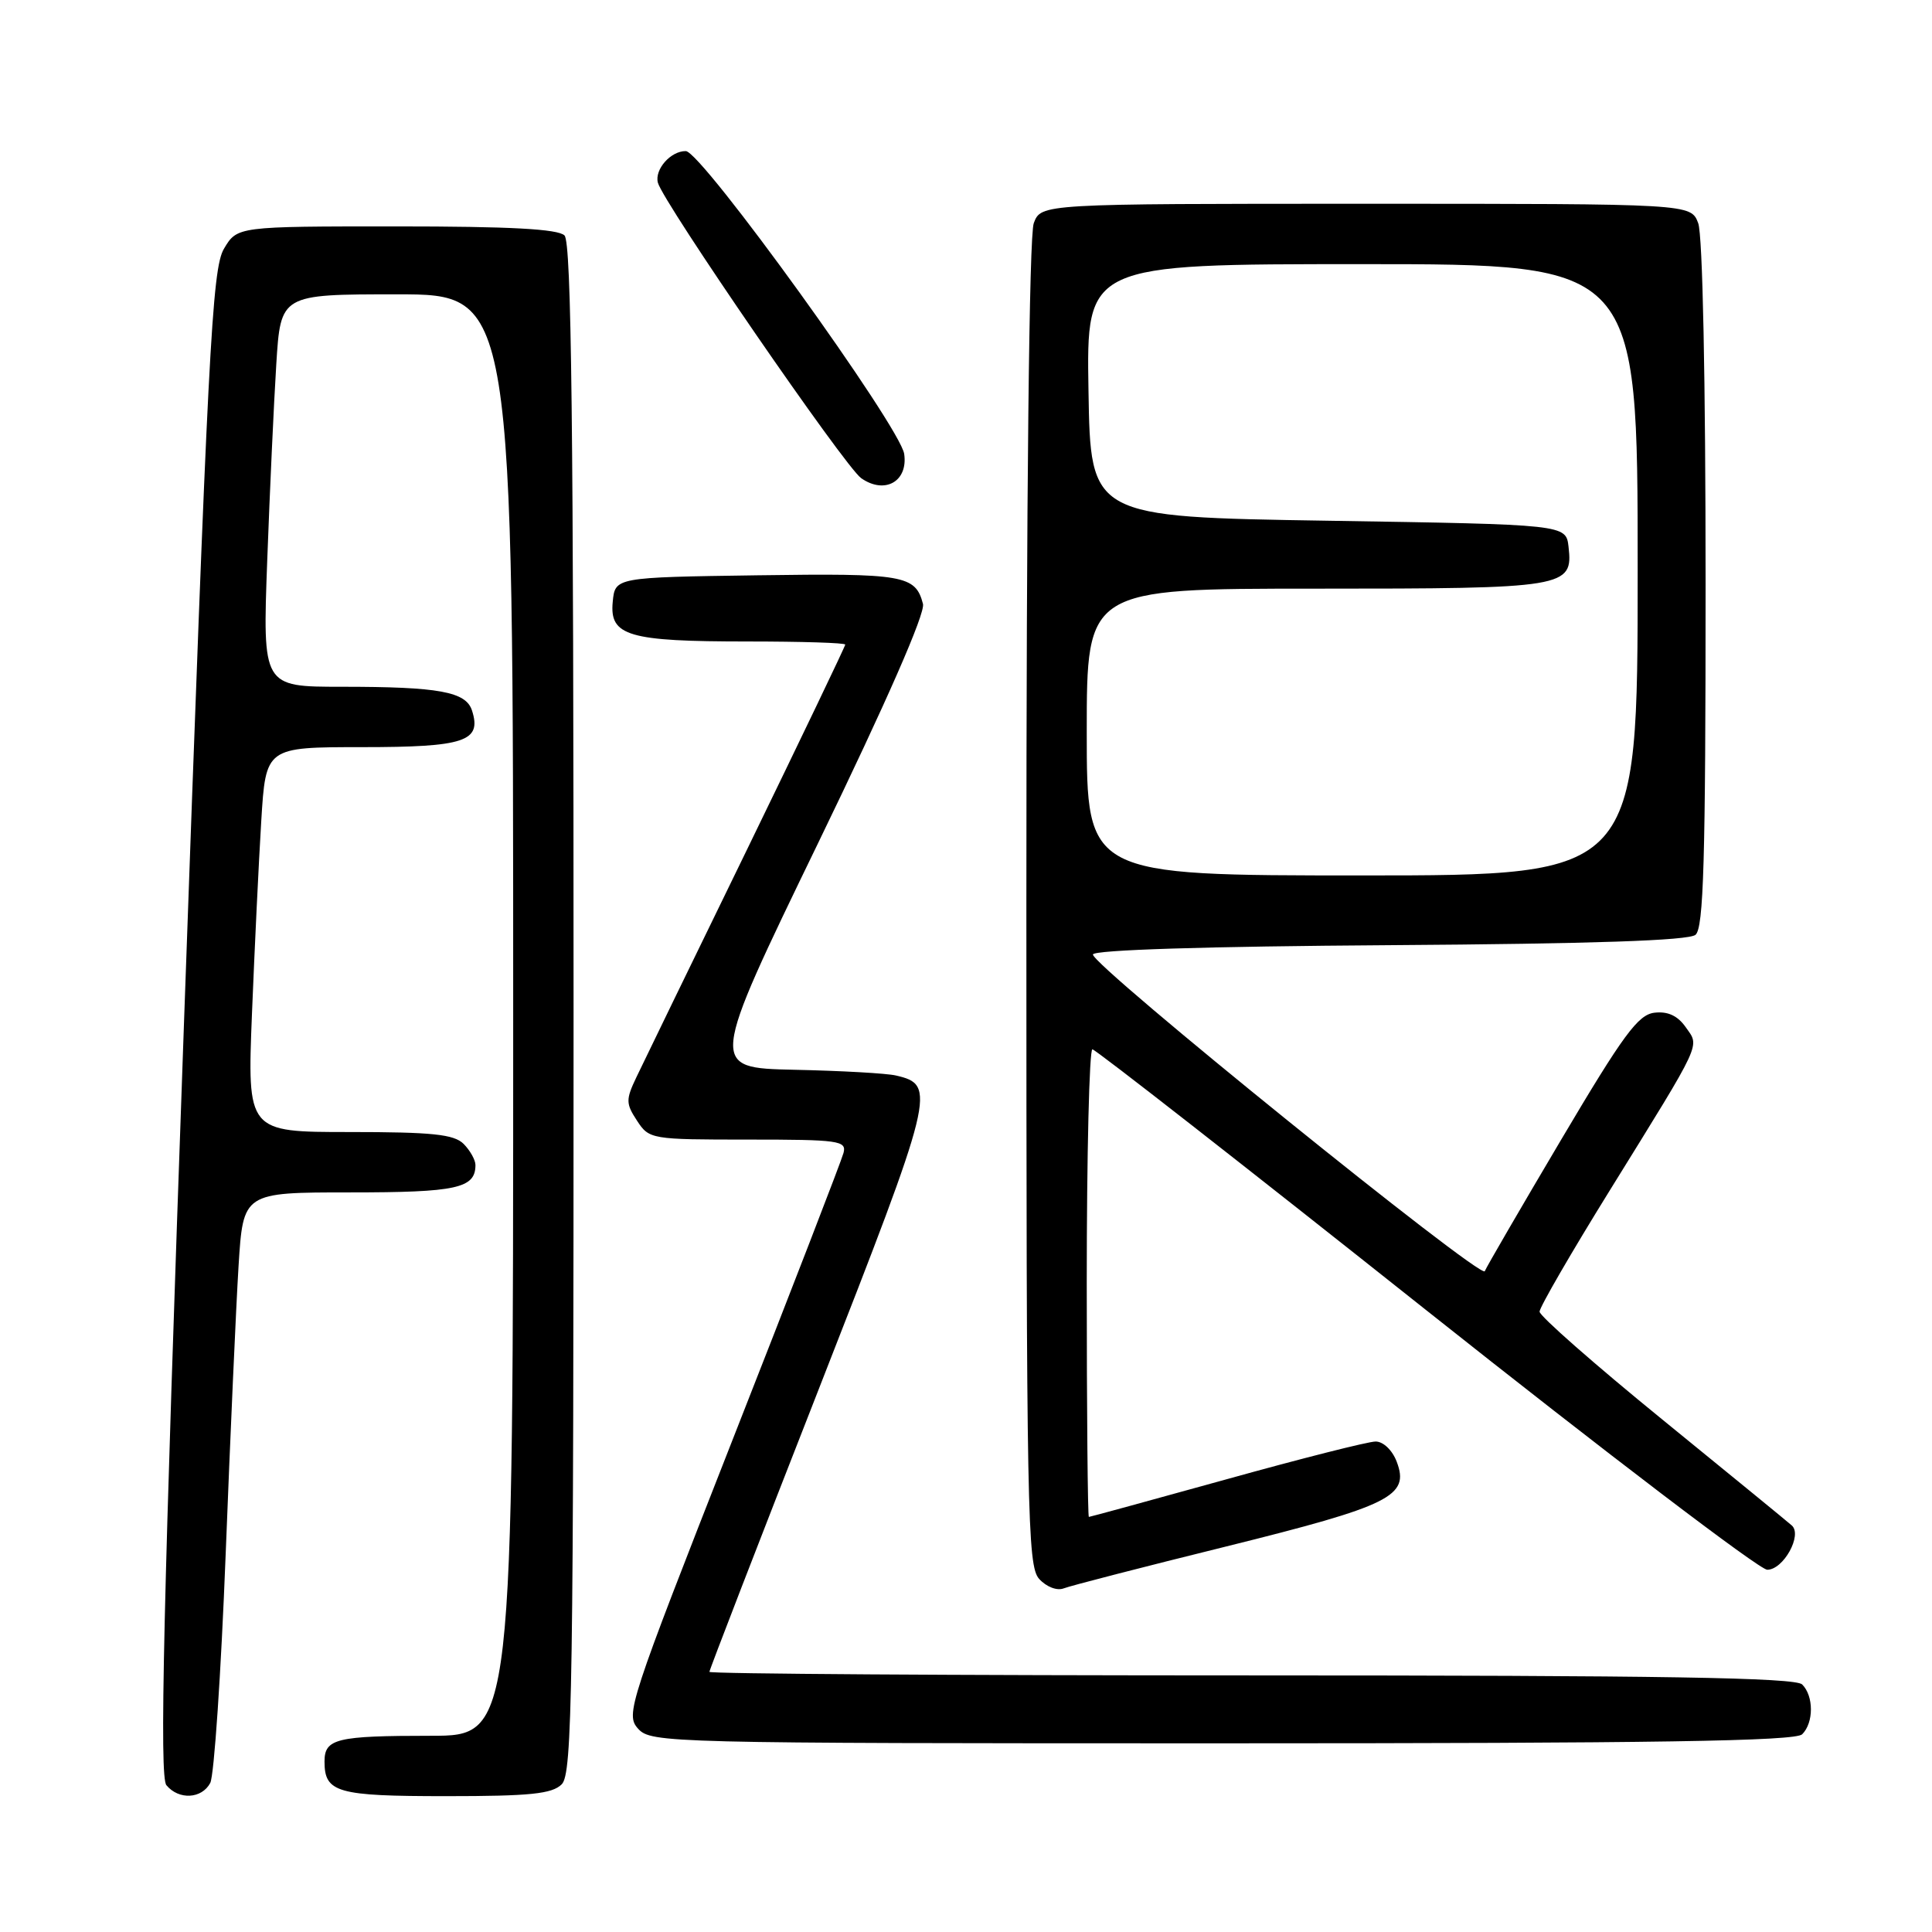<?xml version="1.0" encoding="UTF-8" standalone="no"?>
<!DOCTYPE svg PUBLIC "-//W3C//DTD SVG 1.1//EN" "http://www.w3.org/Graphics/SVG/1.1/DTD/svg11.dtd" >
<svg xmlns="http://www.w3.org/2000/svg" xmlns:xlink="http://www.w3.org/1999/xlink" version="1.1" viewBox="0 0 256 256">
 <g >
 <path fill="currentColor"
d=" M 27.86 236.25 C 28.37 235.29 29.29 221.68 29.90 206.00 C 30.51 190.32 31.28 173.11 31.61 167.75 C 32.22 158.00 32.22 158.00 46.41 158.00 C 60.51 158.00 63.00 157.46 63.00 154.37 C 63.00 153.70 62.29 152.44 61.43 151.57 C 60.15 150.30 57.29 150.00 46.31 150.00 C 32.76 150.00 32.76 150.00 33.39 134.25 C 33.74 125.59 34.29 114.11 34.62 108.75 C 35.22 99.00 35.22 99.00 47.99 99.00 C 61.57 99.00 63.85 98.24 62.55 94.17 C 61.76 91.65 58.19 91.00 45.27 91.00 C 34.79 91.00 34.79 91.00 35.41 74.25 C 35.75 65.04 36.29 53.34 36.61 48.25 C 37.19 39.00 37.19 39.00 52.59 39.00 C 68.00 39.00 68.00 39.00 68.00 134.50 C 68.00 230.00 68.00 230.00 57.08 230.00 C 44.57 230.00 43.00 230.38 43.00 233.41 C 43.00 237.53 44.65 238.00 59.13 238.00 C 70.28 238.00 73.15 237.70 74.43 236.43 C 75.84 235.02 76.00 224.32 76.00 133.63 C 76.00 56.23 75.72 32.12 74.80 31.20 C 73.94 30.34 67.58 30.00 52.52 30.00 C 31.43 30.00 31.43 30.00 29.67 32.97 C 28.10 35.64 27.55 46.29 24.38 135.53 C 21.62 213.21 21.11 235.43 22.05 236.55 C 23.69 238.53 26.73 238.37 27.86 236.25 Z  M 238.80 229.80 C 240.34 228.26 240.34 224.74 238.80 223.20 C 237.89 222.29 220.31 222.00 165.80 222.00 C 126.31 222.00 94.00 221.79 94.00 221.53 C 94.00 221.27 100.53 204.38 108.52 183.99 C 123.86 144.80 124.12 143.76 118.72 142.51 C 117.50 142.22 111.43 141.88 105.24 141.75 C 93.97 141.50 93.97 141.50 108.39 111.74 C 117.53 92.88 122.62 81.26 122.30 80.02 C 121.30 76.21 119.80 75.95 100.37 76.23 C 81.50 76.50 81.50 76.50 81.19 79.75 C 80.75 84.27 83.24 85.00 99.07 85.00 C 106.18 85.00 112.00 85.18 112.00 85.41 C 112.00 85.63 106.12 97.89 98.94 112.66 C 91.75 127.42 85.17 140.96 84.32 142.75 C 82.91 145.71 82.92 146.23 84.41 148.50 C 86.02 150.96 86.28 151.00 99.14 151.00 C 111.16 151.00 112.20 151.14 111.77 152.77 C 111.52 153.74 104.90 170.86 97.05 190.83 C 83.33 225.78 82.86 227.19 84.55 229.06 C 86.26 230.95 88.36 231.00 161.95 231.00 C 219.46 231.00 237.89 230.71 238.80 229.80 Z  M 162.50 204.91 C 184.29 199.50 186.81 198.25 185.07 193.68 C 184.49 192.15 183.28 191.00 182.27 191.01 C 181.30 191.01 172.41 193.26 162.53 196.01 C 152.64 198.75 144.43 201.00 144.28 201.00 C 144.13 201.00 144.00 187.05 144.00 170.00 C 144.00 152.95 144.34 139.02 144.75 139.04 C 145.16 139.05 165.03 154.58 188.90 173.54 C 212.77 192.49 233.14 208.00 234.17 208.00 C 236.31 208.00 238.86 203.40 237.42 202.13 C 236.92 201.68 229.19 195.36 220.25 188.08 C 211.31 180.80 204.00 174.38 204.00 173.80 C 204.00 173.23 208.21 165.95 213.37 157.63 C 225.74 137.65 225.22 138.76 223.36 136.10 C 222.30 134.59 220.99 133.98 219.22 134.19 C 217.05 134.45 215.10 137.10 206.87 151.00 C 201.50 160.07 196.94 167.92 196.74 168.44 C 196.29 169.61 144.57 127.81 144.82 126.47 C 144.93 125.87 159.75 125.40 184.16 125.24 C 211.04 125.06 223.74 124.63 224.66 123.87 C 225.74 122.97 226.00 114.07 226.00 77.44 C 226.00 50.42 225.61 31.09 225.02 29.57 C 224.05 27.00 224.05 27.00 181.00 27.00 C 137.95 27.00 137.95 27.00 136.98 29.57 C 136.37 31.16 136.00 65.23 136.00 119.74 C 136.00 200.52 136.13 207.49 137.69 209.21 C 138.65 210.27 140.05 210.81 140.94 210.47 C 141.80 210.13 151.50 207.63 162.50 204.91 Z  M 119.81 60.15 C 119.28 56.54 92.96 20.04 90.87 20.02 C 88.88 20.00 86.72 22.44 87.17 24.20 C 87.83 26.78 111.96 61.86 114.11 63.36 C 117.23 65.55 120.34 63.80 119.81 60.15 Z  M 144.00 97.00 C 144.00 78.00 144.00 78.00 174.31 78.00 C 207.58 78.00 208.45 77.86 207.84 72.45 C 207.50 69.50 207.50 69.50 176.00 69.00 C 144.50 68.50 144.50 68.50 144.23 51.75 C 143.95 35.00 143.95 35.00 180.48 35.00 C 217.00 35.00 217.00 35.00 217.00 75.50 C 217.00 116.00 217.00 116.00 180.50 116.00 C 144.00 116.00 144.00 116.00 144.00 97.00 Z "/>
</g>
</svg>